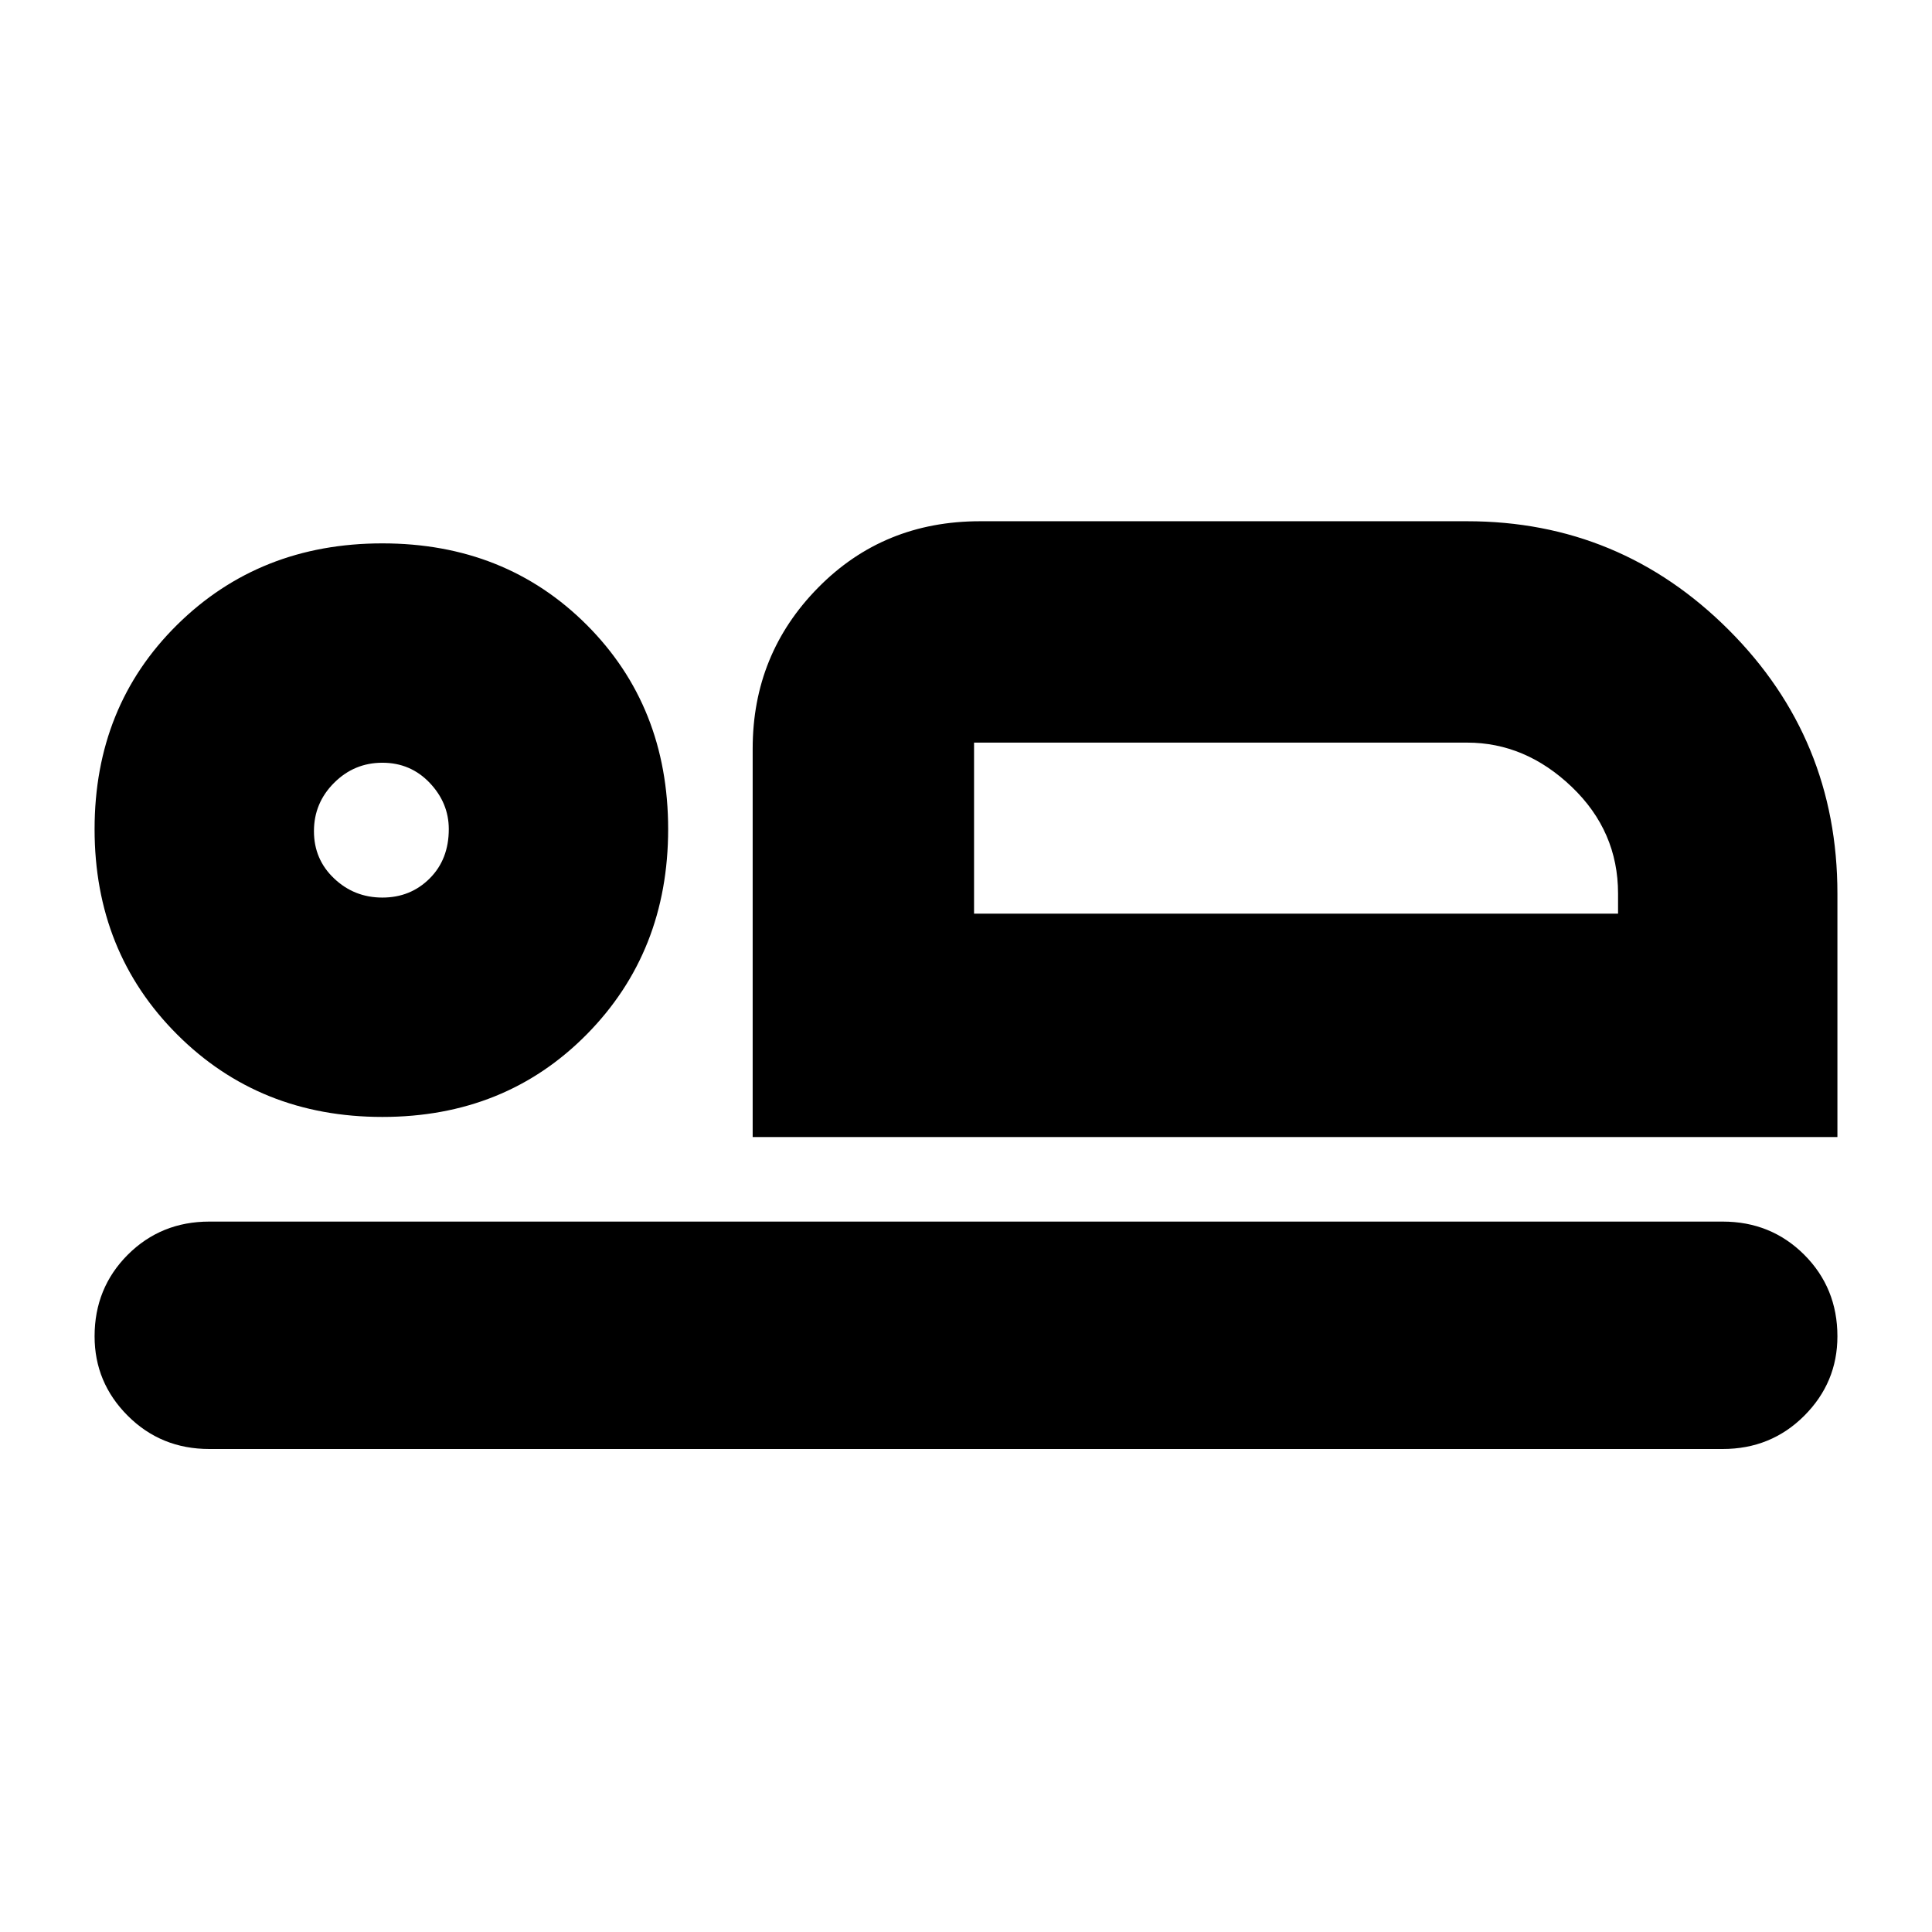 <svg xmlns="http://www.w3.org/2000/svg" height="24" width="24"><path d="M9.35 14.125V9.3Q9.35 8.125 10.163 7.3Q10.975 6.475 12.175 6.475H18.225Q20.125 6.475 21.475 7.825Q22.825 9.175 22.825 11.1V14.125ZM12.1 9.225Q12.1 9.225 12.1 9.775Q12.1 10.325 12.1 11.1V11.35ZM2.6 18Q2 18 1.587 17.587Q1.175 17.175 1.175 16.6Q1.175 16 1.587 15.587Q2 15.175 2.6 15.175H21.4Q22 15.175 22.413 15.587Q22.825 16 22.825 16.6Q22.825 17.175 22.413 17.587Q22 18 21.4 18ZM4.75 13.875Q3.225 13.875 2.2 12.85Q1.175 11.825 1.175 10.3Q1.175 8.775 2.2 7.762Q3.225 6.75 4.75 6.75Q6.275 6.75 7.288 7.762Q8.3 8.775 8.3 10.3Q8.3 11.825 7.288 12.85Q6.275 13.875 4.75 13.875ZM4.75 11.15Q5.1 11.15 5.338 10.912Q5.575 10.675 5.575 10.3Q5.575 9.975 5.338 9.725Q5.1 9.475 4.75 9.475Q4.4 9.475 4.15 9.725Q3.9 9.975 3.9 10.325Q3.9 10.675 4.15 10.912Q4.4 11.15 4.75 11.15ZM12.1 11.35H20.1V11.1Q20.1 10.325 19.525 9.775Q18.95 9.225 18.225 9.225H12.1ZM4.75 10.3Q4.75 10.3 4.75 10.3Q4.75 10.3 4.75 10.3Q4.75 10.3 4.75 10.3Q4.75 10.3 4.75 10.3Q4.75 10.3 4.75 10.3Q4.75 10.3 4.75 10.3Q4.75 10.3 4.75 10.3Q4.75 10.3 4.75 10.3Z"/></svg>